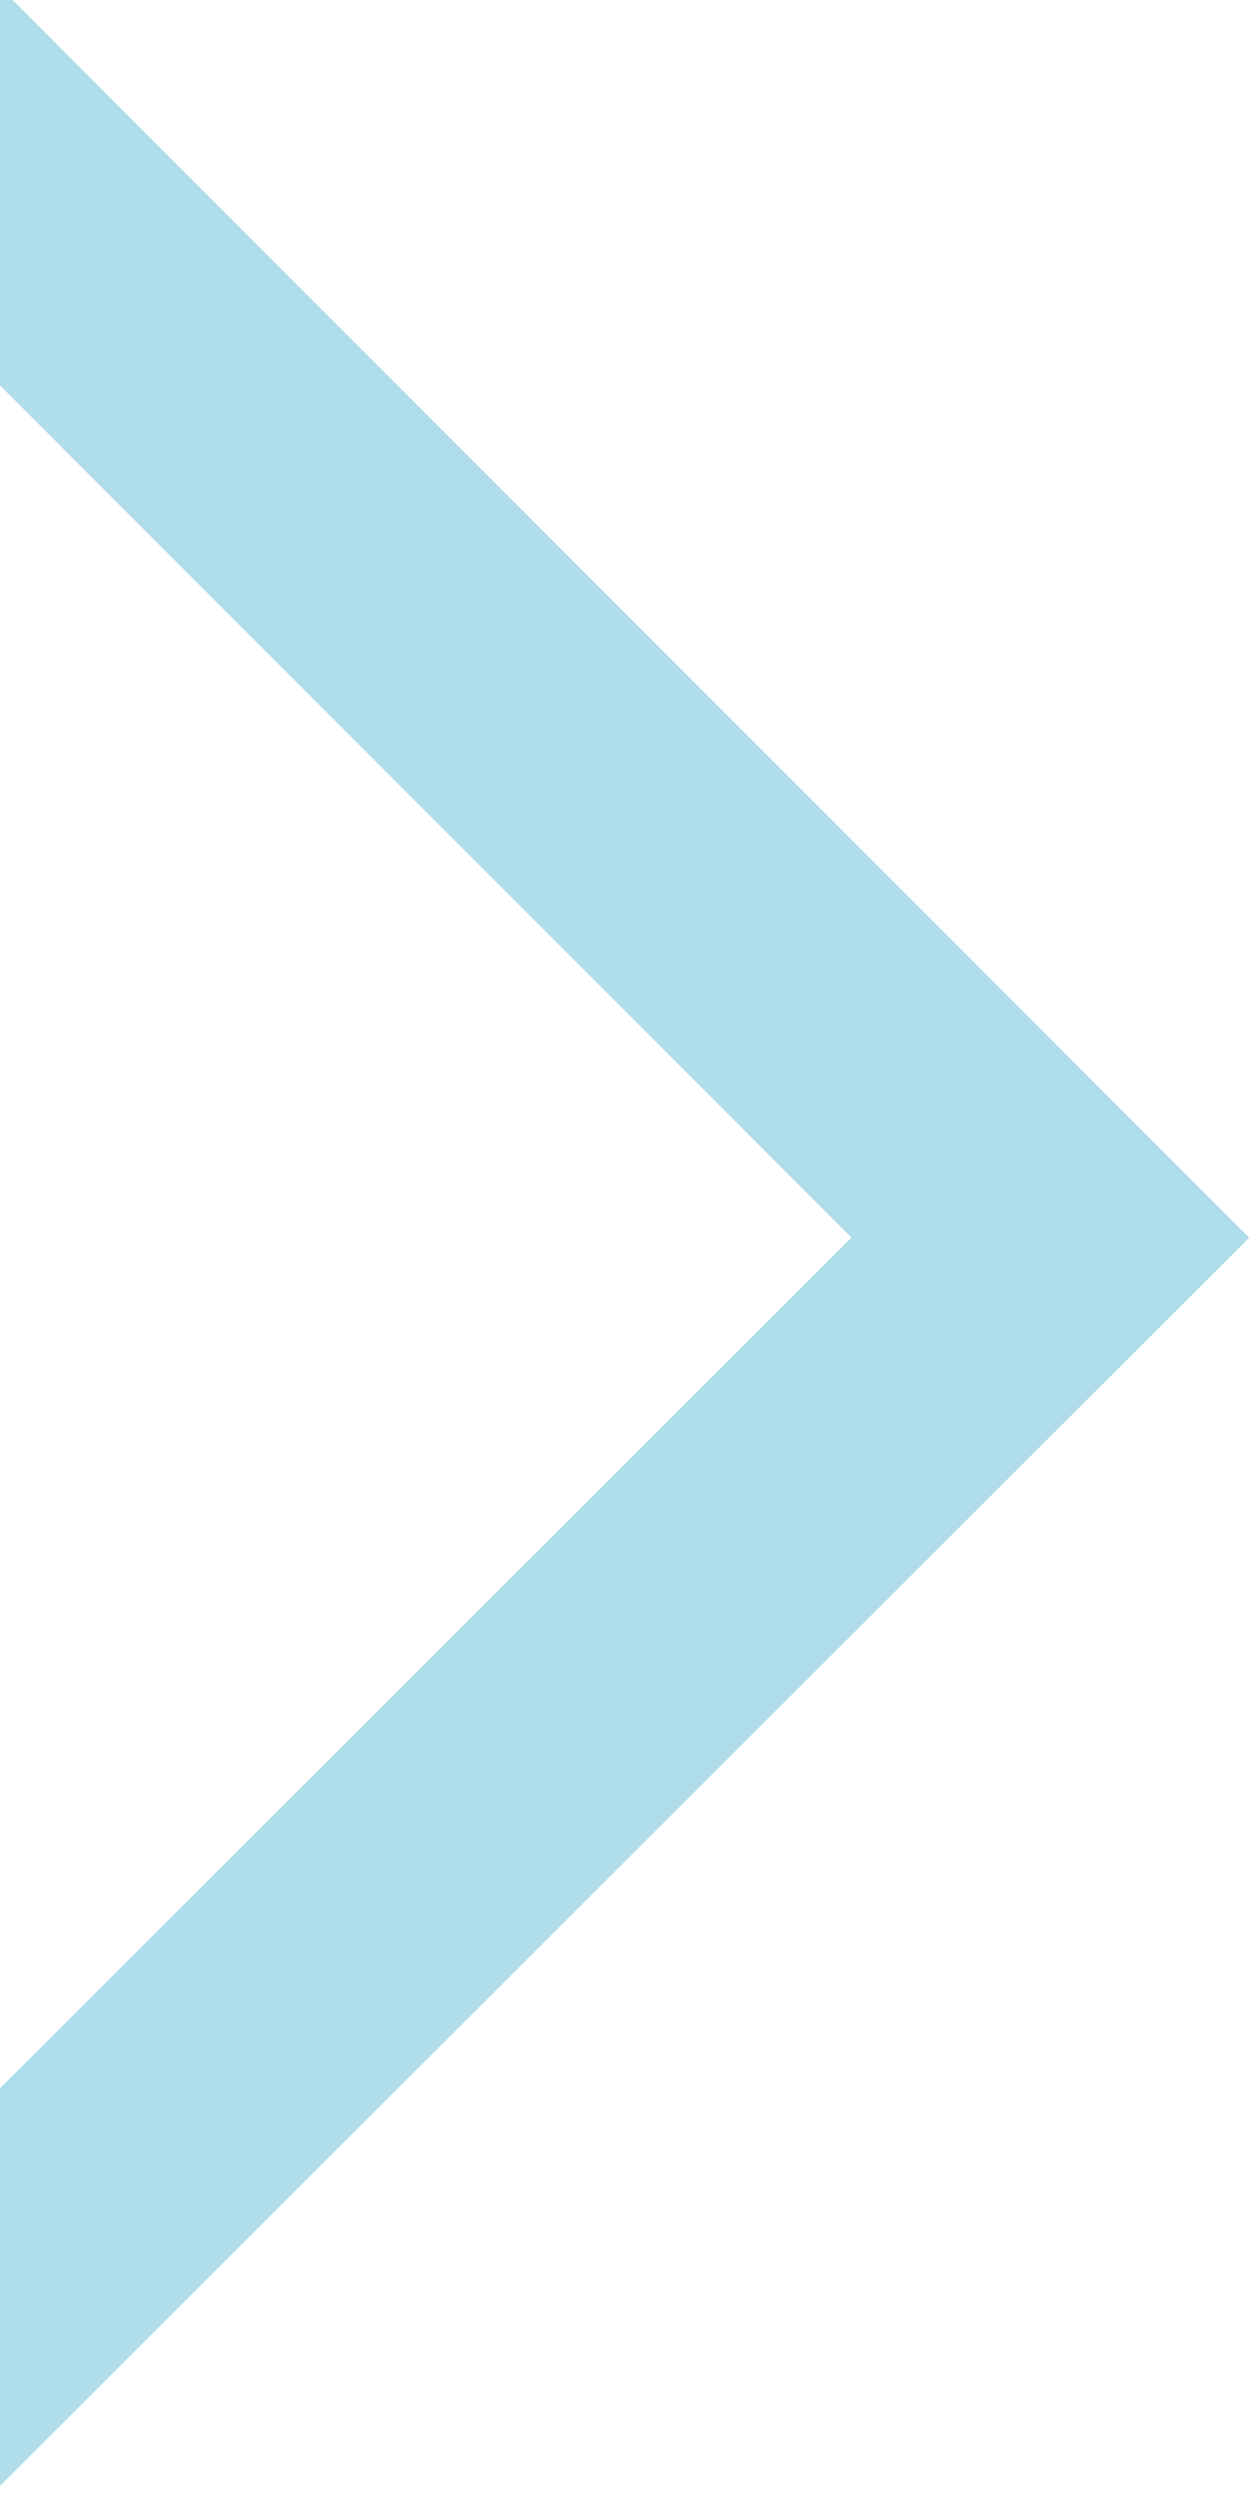 <?xml version="1.0" encoding="UTF-8" standalone="no"?>
<svg
   xmlns:dc="http://purl.org/dc/elements/1.1/"
   xmlns:cc="http://creativecommons.org/ns#"
   xmlns:rdf="http://www.w3.org/1999/02/22-rdf-syntax-ns#"
   xmlns:svg="http://www.w3.org/2000/svg"
   xmlns="http://www.w3.org/2000/svg"
   xmlns:sodipodi="http://sodipodi.sourceforge.net/DTD/sodipodi-0.dtd"
   xmlns:inkscape="http://www.inkscape.org/namespaces/inkscape"
   width="400px"
   height="800px"
   viewBox="0 0 400 800"
   version="1.1"
   id="SVGRoot"
   sodipodi:docname="arrow.svg"
   inkscape:version="1.0.2 (e86c870879, 2021-01-15)">
  <defs
     id="defs2243" />
  <sodipodi:namedview
     id="base"
     pagecolor="#ffffff"
     bordercolor="#666666"
     borderopacity="1.0"
     inkscape:pageopacity="0.0"
     inkscape:pageshadow="2"
     inkscape:zoom="1.4"
     inkscape:cx="209.48858"
     inkscape:cy="440.4338"
     inkscape:document-units="px"
     inkscape:current-layer="layer1"
     inkscape:document-rotation="0"
     showgrid="false"
     inkscape:window-width="2690"
     inkscape:window-height="2102"
     inkscape:window-x="1148"
     inkscape:window-y="58"
     inkscape:window-maximized="0" />
  <g
     inkscape:label="Layer 1"
     inkscape:groupmode="layer"
     id="layer1">
    <rect
       style="fill:none;fill-rule:evenodd;stroke:#afdde9;stroke-width:90;stroke-linejoin:miter;stroke-miterlimit:4;stroke-dasharray:none"
       id="rect2858"
       width="500"
       height="500"
       x="17.727"
       y="42.178"
       transform="rotate(45.024)" />
  </g>
</svg>
